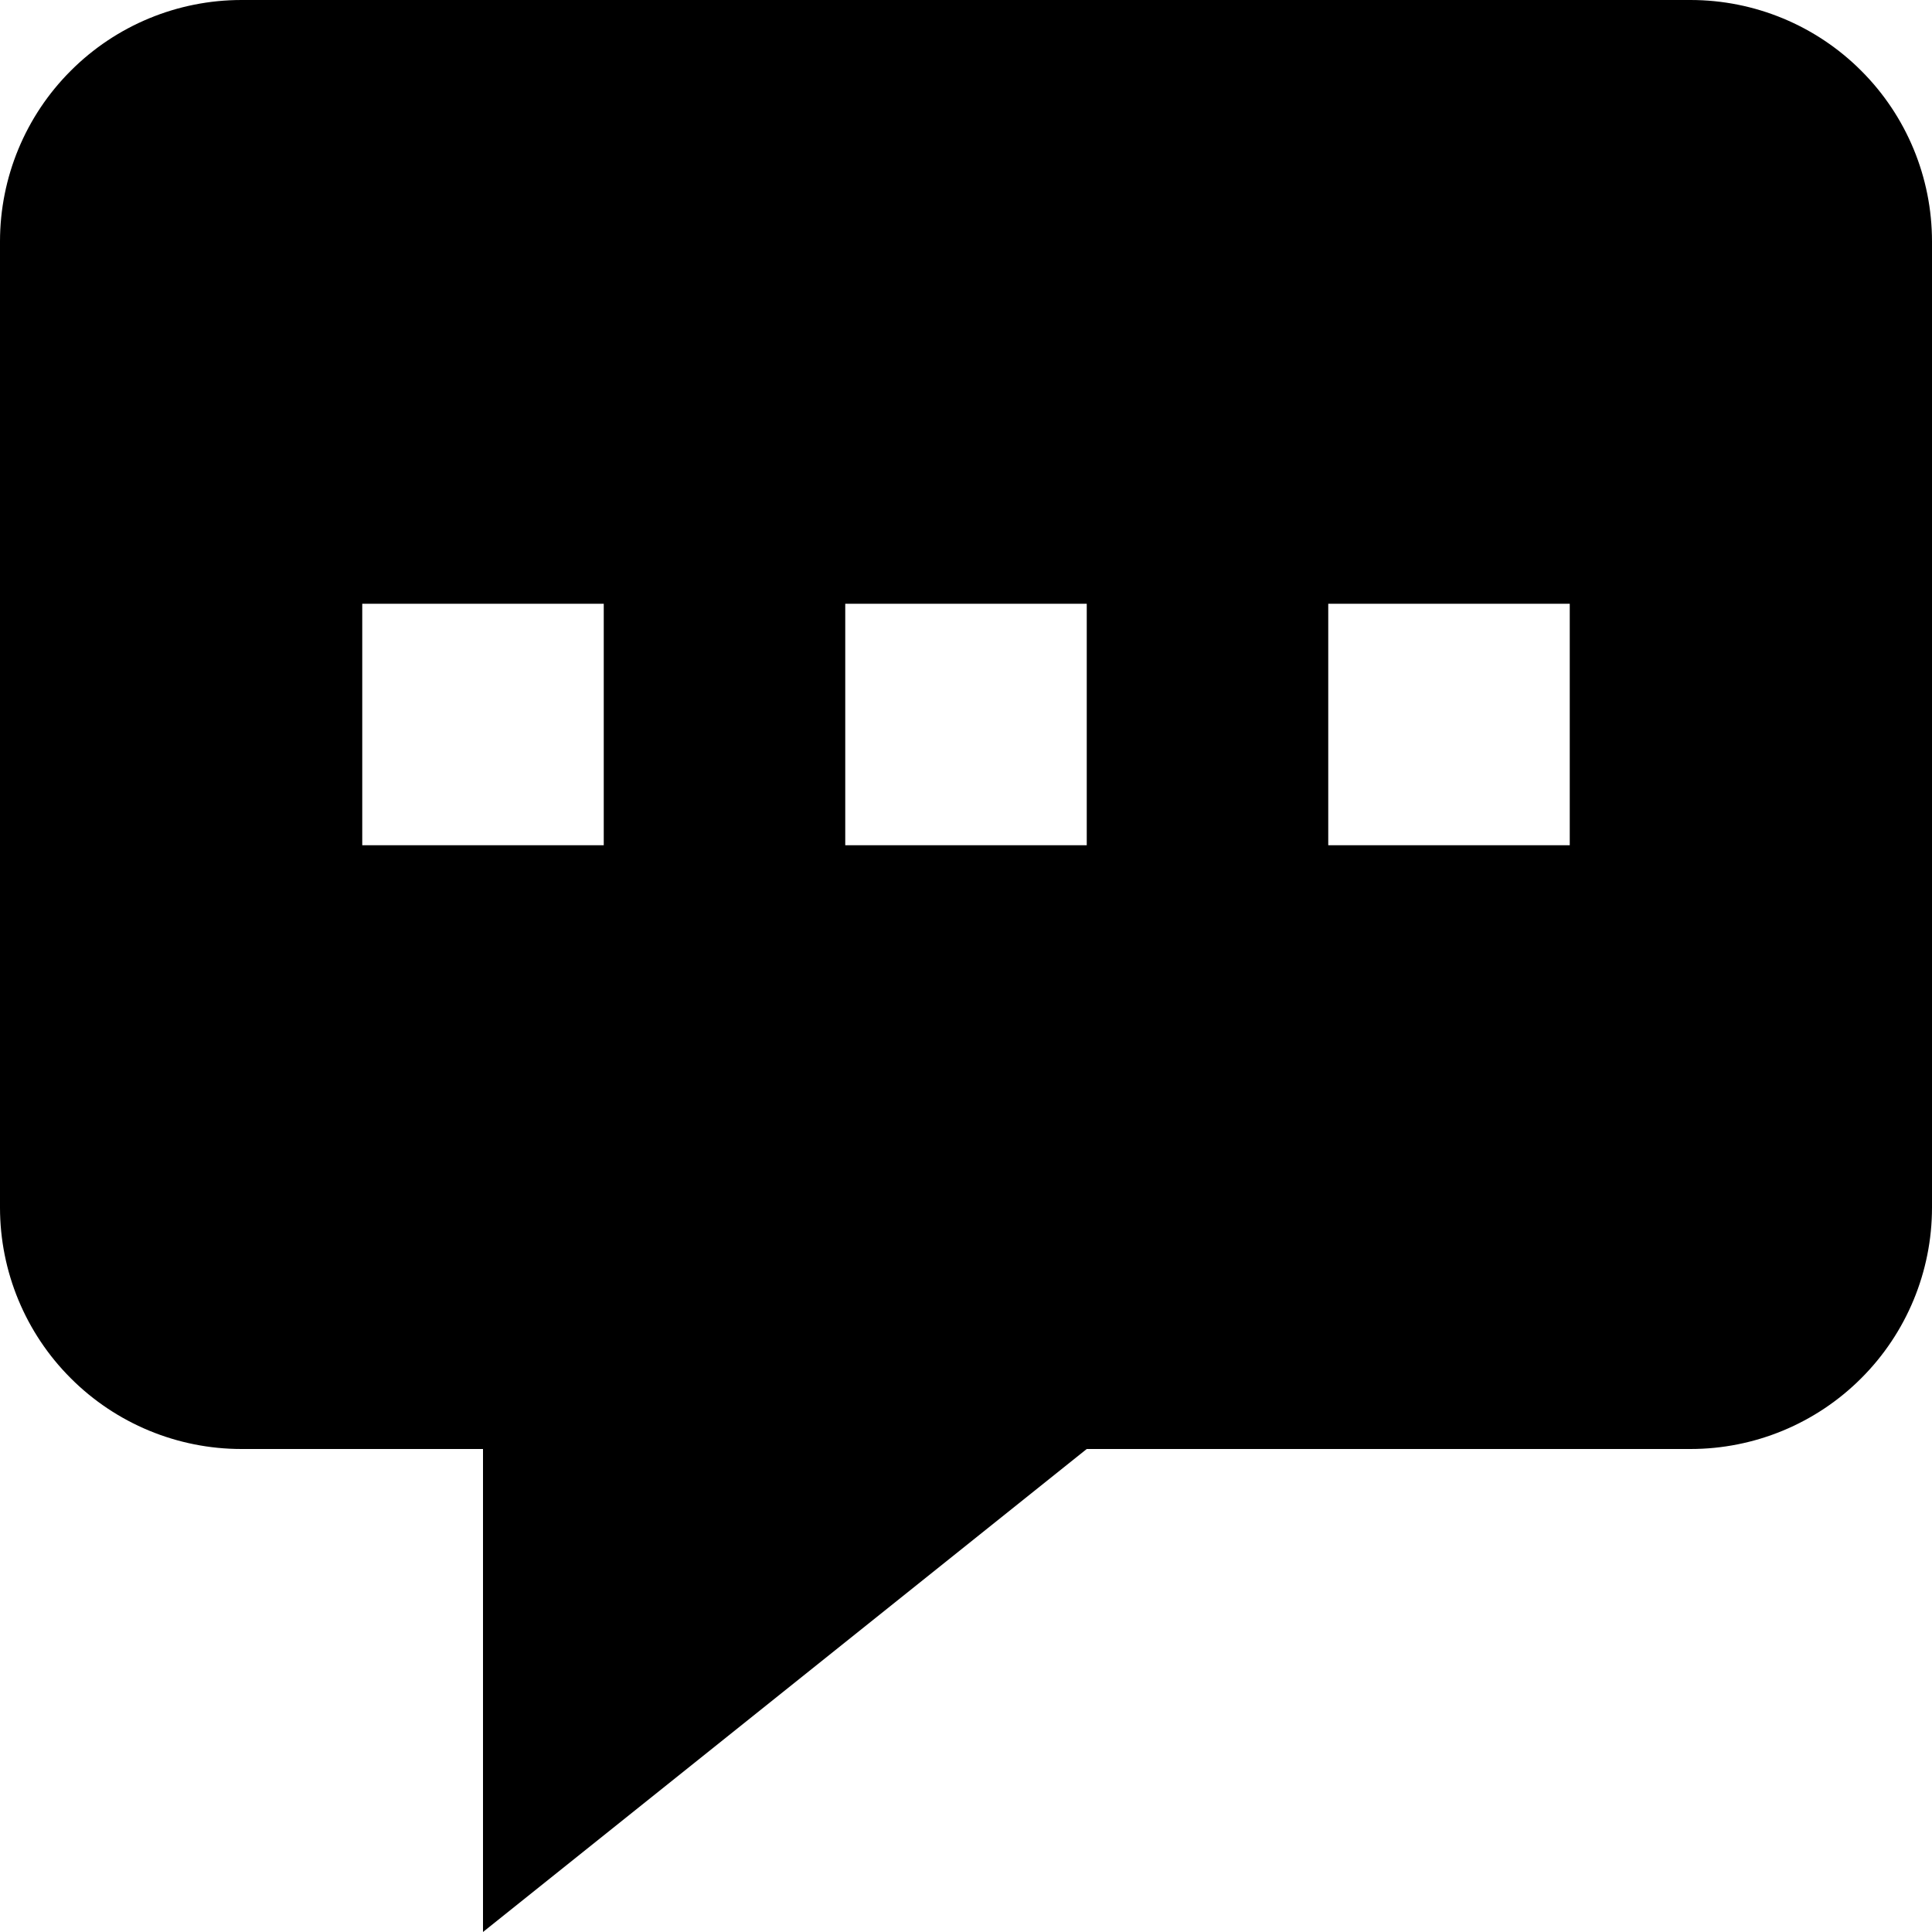 <svg xmlns="http://www.w3.org/2000/svg" width="24" height="24" viewBox="0 0 24 24" fill="none">
  <path fill-rule="evenodd" clip-rule="evenodd" d="M24 3V15C24 15.796 23.684 16.559 23.121 17.121C22.559 17.684 21.796 18 21 18H13.5L6 24V18H3C2.204 18 1.441 17.684 0.879 17.121C0.316 16.559 0 15.796 0 15V3C0 2.204 0.316 1.441 0.879 0.879C1.441 0.316 2.204 0 3 0H21C21.796 0 22.559 0.316 23.121 0.879C23.684 1.441 24 2.204 24 3ZM7.5 7.5H4.5V10.5H7.5V7.5ZM10.5 7.5H13.5V10.5H10.5V7.5ZM19.5 7.5H16.5V10.5H19.5V7.5Z" fill="currentColor"/>
</svg>
